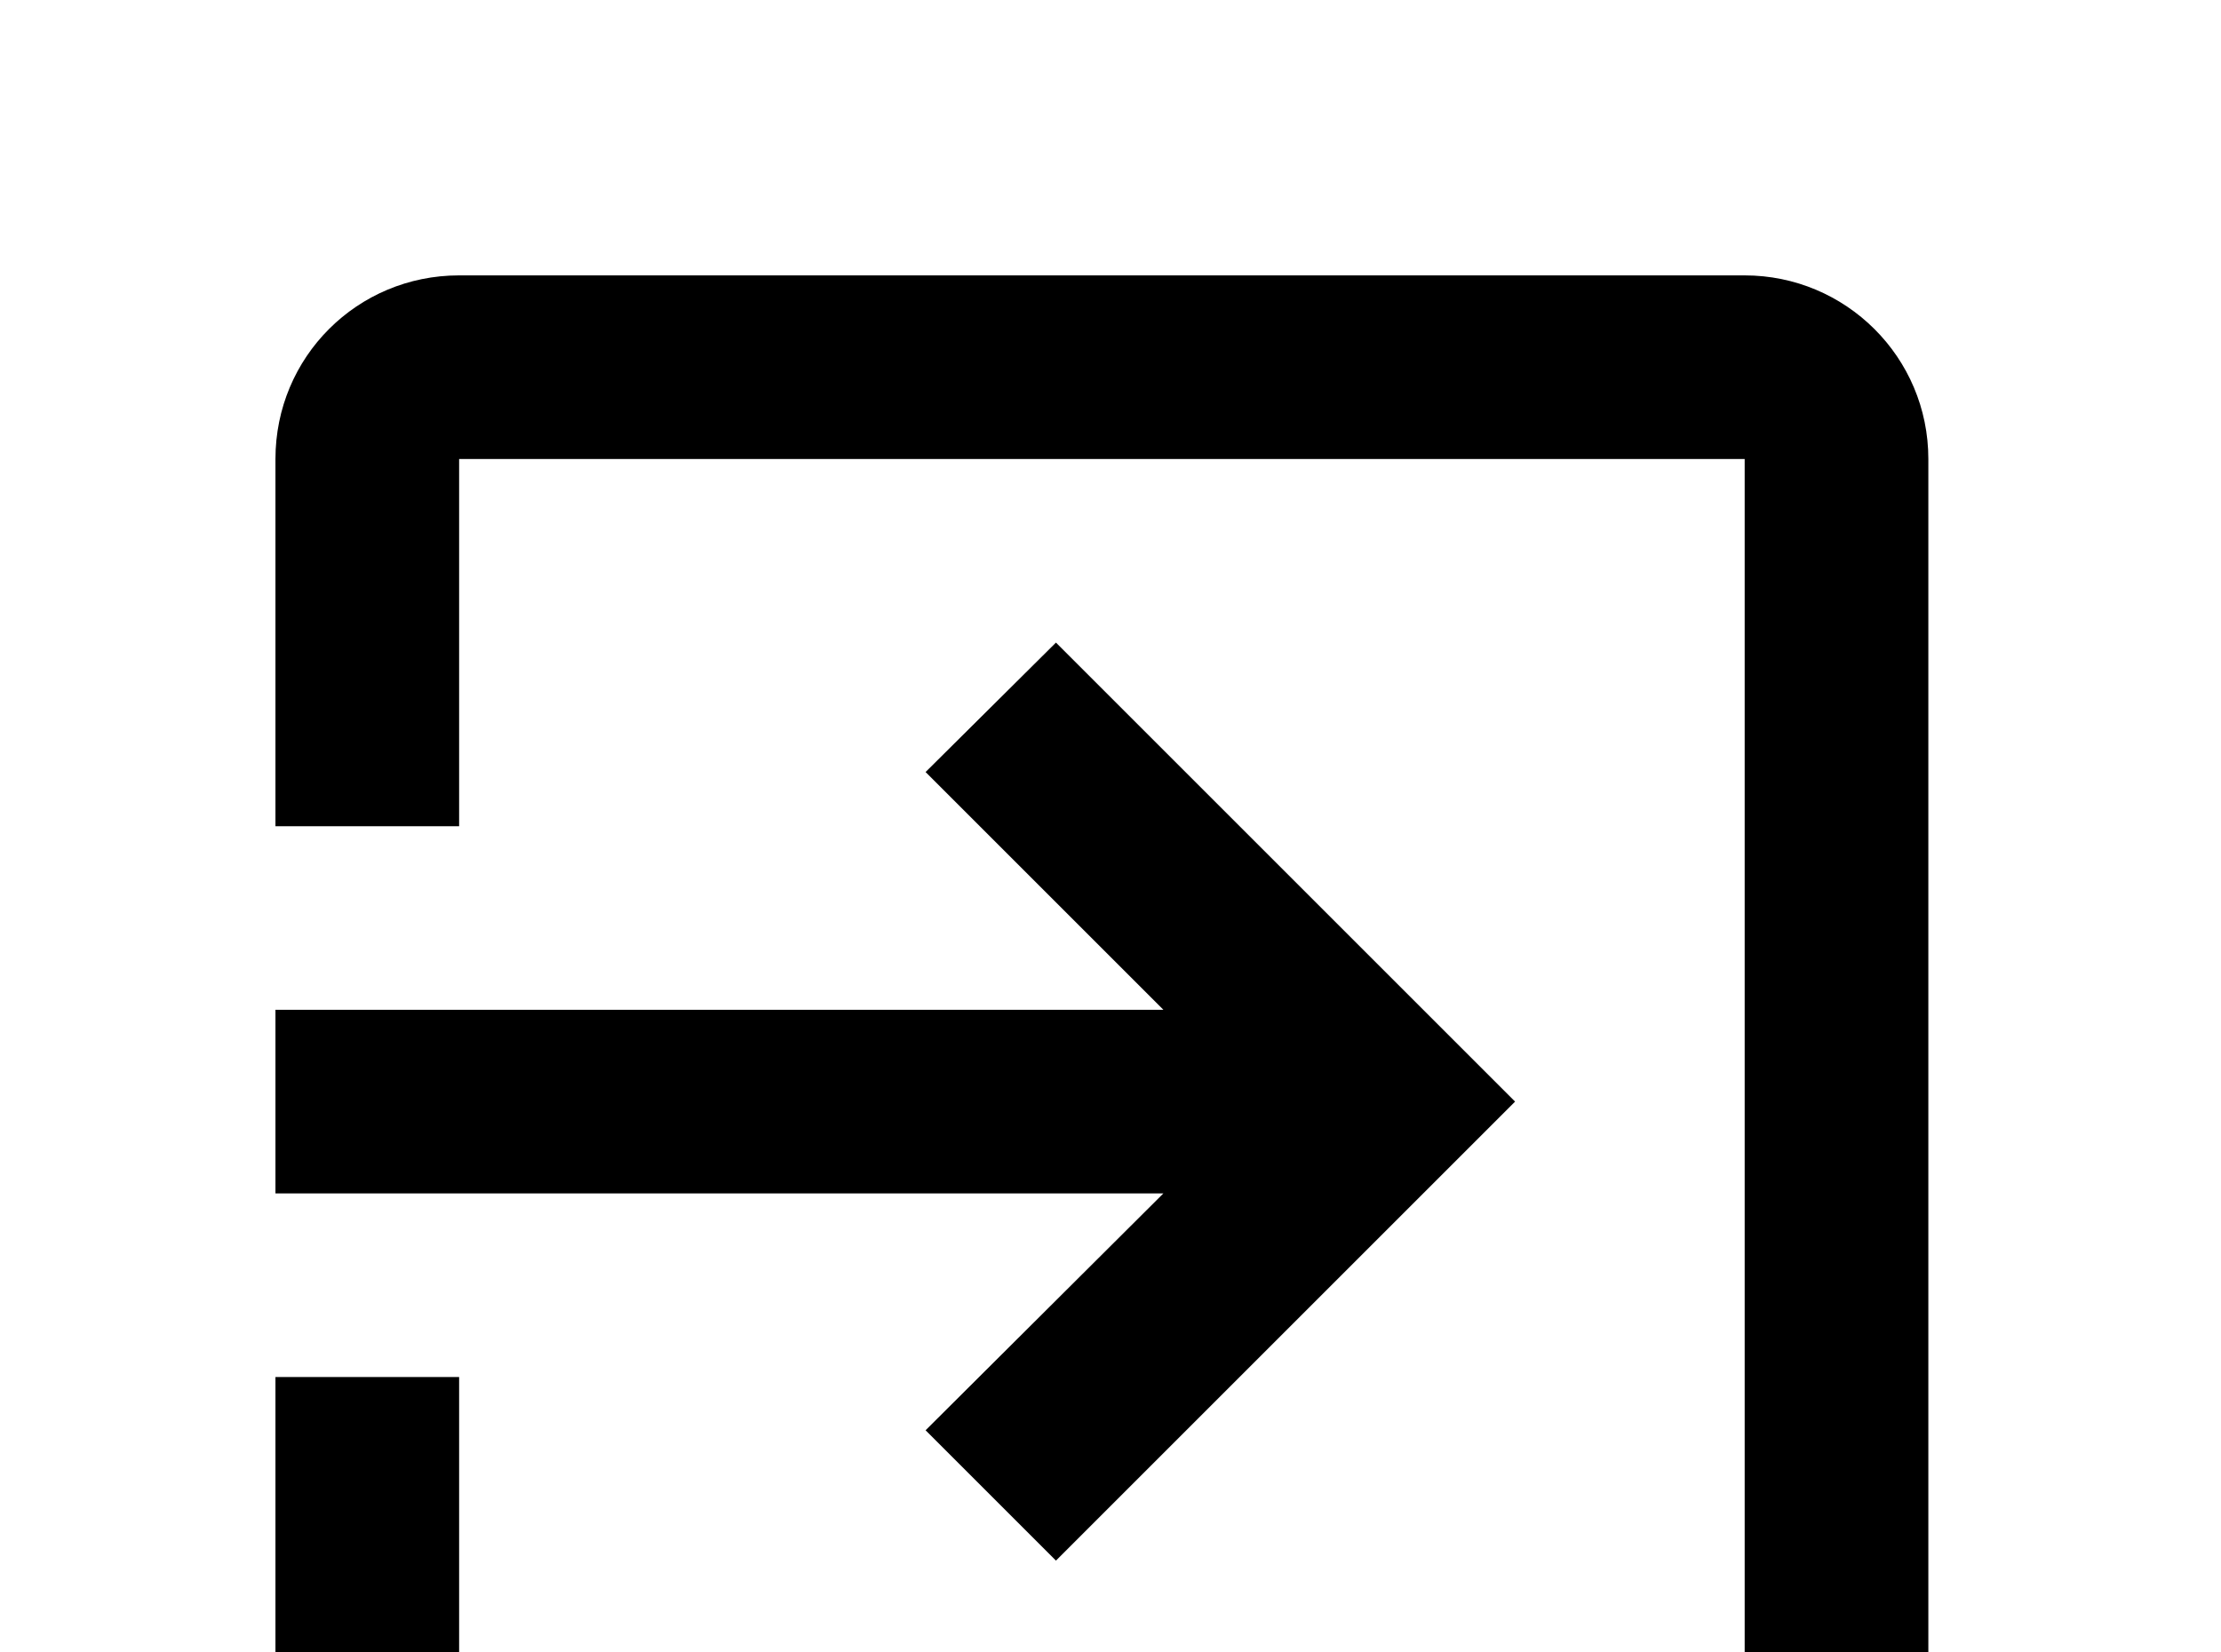 <!-- Generated by IcoMoon.io -->
<svg version="1.1" xmlns="http://www.w3.org/2000/svg" width="43" height="32" viewBox="0 0 43 32">
<title>login-variant</title>
<path d="M33.778 5.333h-24.889c-1.973 0-3.556 1.582-3.556 3.556v7.111h3.556v-7.111h24.889v24.889h-24.889v-7.111h-3.556v7.111c0 1.956 1.6 3.556 3.556 3.556h24.889c1.956 0 3.556-1.6 3.556-3.556v-24.889c0-1.973-1.6-3.556-3.556-3.556M17.92 27.698l2.524 2.524 8.889-8.889-8.889-8.889-2.524 2.507 4.604 4.604h-17.191v3.556h17.191l-4.604 4.587z"></path>
</svg>
